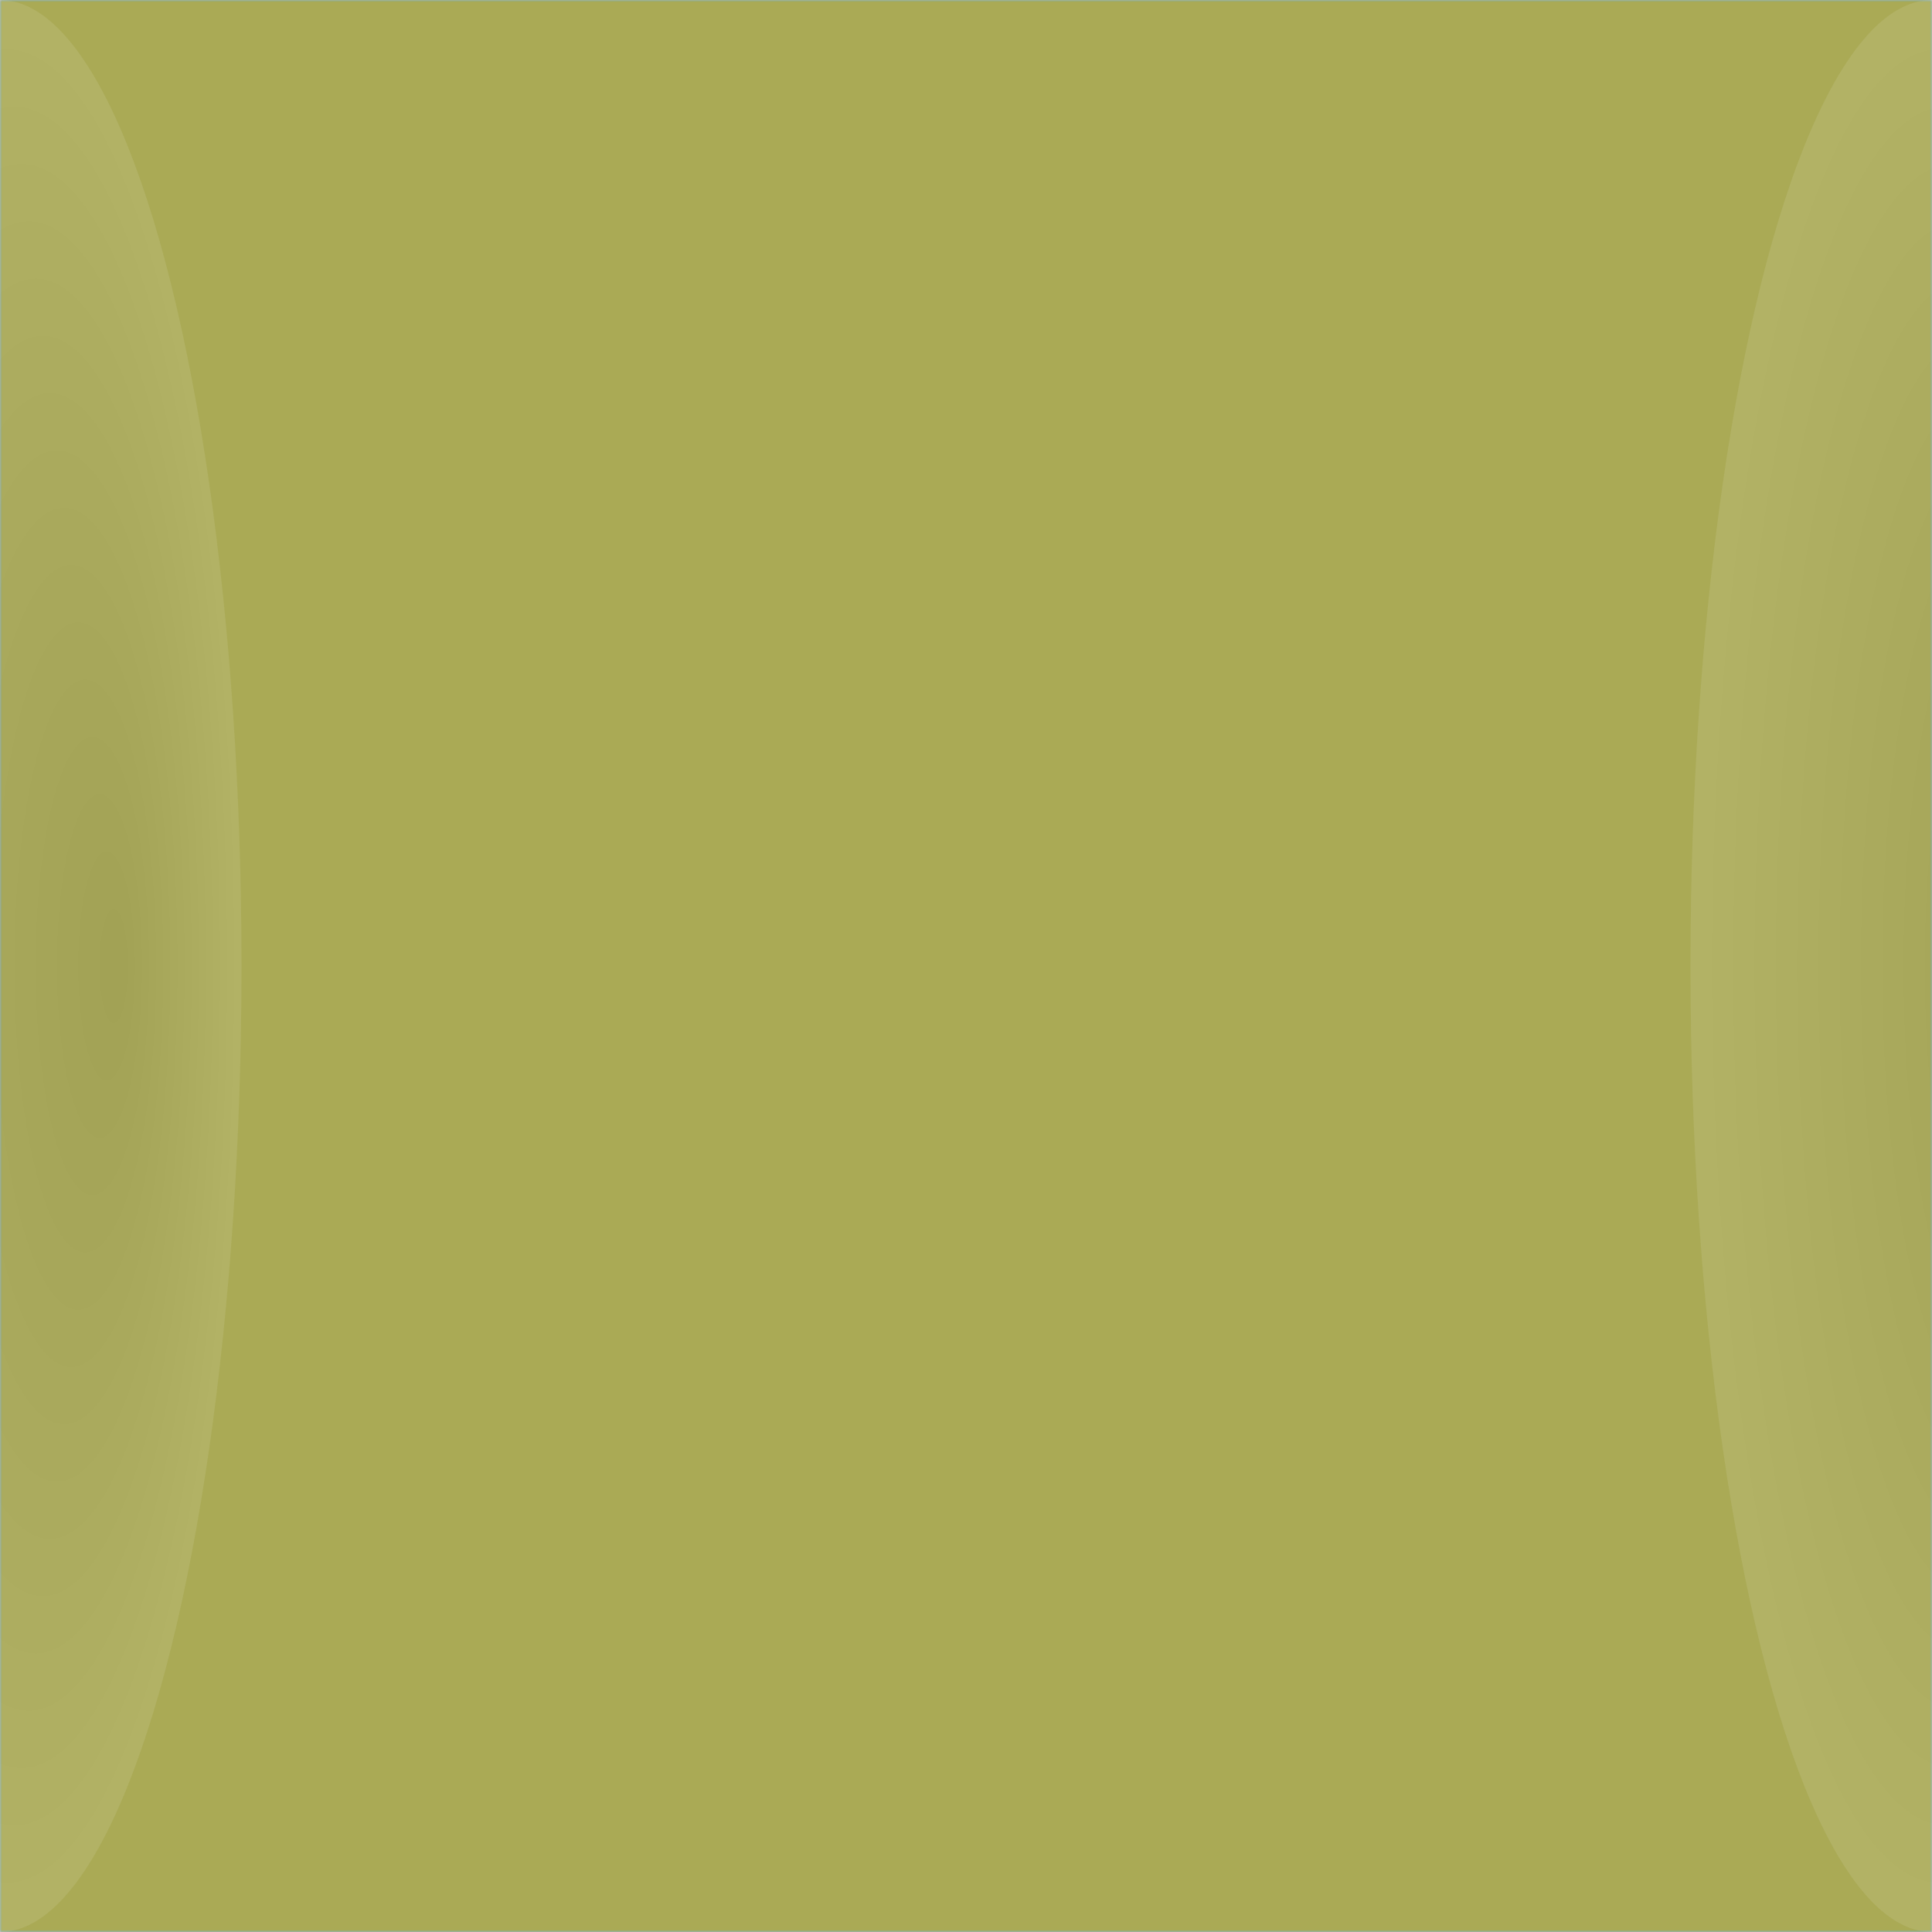 <?xml version="1.0"?>
<svg version="1.1" xmlns="http://www.w3.org/2000/svg" xmlns:xlink="http://www.w3.org/1999/xlink" width="480" height="480">
    <defs>
        <radialGradient id="sheen" cx="0.5" cy="0.5" r="0.5" fx="0.75" fy="0.5">
        <stop offset="0%" stop-color="rgb(85,85,85)" />
        <stop offset="100%" stop-color="rgb(255,255,255)" />
        </radialGradient>
        <linearGradient id="hide" x1="0" x2="0" y1="0.7" y2="1.0">
        <stop offset="0%" stop-color="black" />
        <stop offset="100%" stop-color="white" />
        </linearGradient>
        <mask id="gradientMask">
            <rect width="480" height="480" style="fill:url(#hide)" />
        </mask>
        <mask id="stripeMask">
            <rect width="480" height="480" style="fill:url(#strote)" />
        </mask>
    </defs>
    <pattern id="stripes" width="24" height="24" patternUnits="userSpaceOnUse">
        <rect width="24" height="24" x=" 0" style="fill:rgb(255,255,255)" />
        <rect width="12" height="24" x="12" style="fill:rgb(0,0,0)" />
    </pattern>
    <pattern id="strote" width="480" height="480" patternUnits="userSpaceOnUse">
        <g transform="translate(240 240)"><g transform="rotate(15)">
            <rect width="960" height="960" x="-480" y="-480" style="fill:url(#stripes)" />
        </g></g>
    </pattern>
    <rect width="480" height="480" style="fill:#bbbbbb" />
    <g mask="url(#gradientMask)">
        <rect width="480" height="480" style="fill:rgb(85, 170, 170)" mask="url(#stripeMask)" />
    </g>
    <g transform="translate(480, 480)">
        <g  transform="rotate(180)" mask="url(#gradientMask)">
            <rect width="480" height="480" style="fill:rgb(170, 170, 85)" mask="url(#stripeMask)" />
        </g>
    </g>
    <ellipse cx="0" cy="240" rx="60" ry="240" style="fill:url(#sheen);fill-opacity:0.1;mix-blend-mode:screen;" />
    <ellipse cx="480" cy="240" rx="60" ry="240" style="fill:url(#sheen);fill-opacity:0.1;mix-blend-mode:screen;" />
</svg>